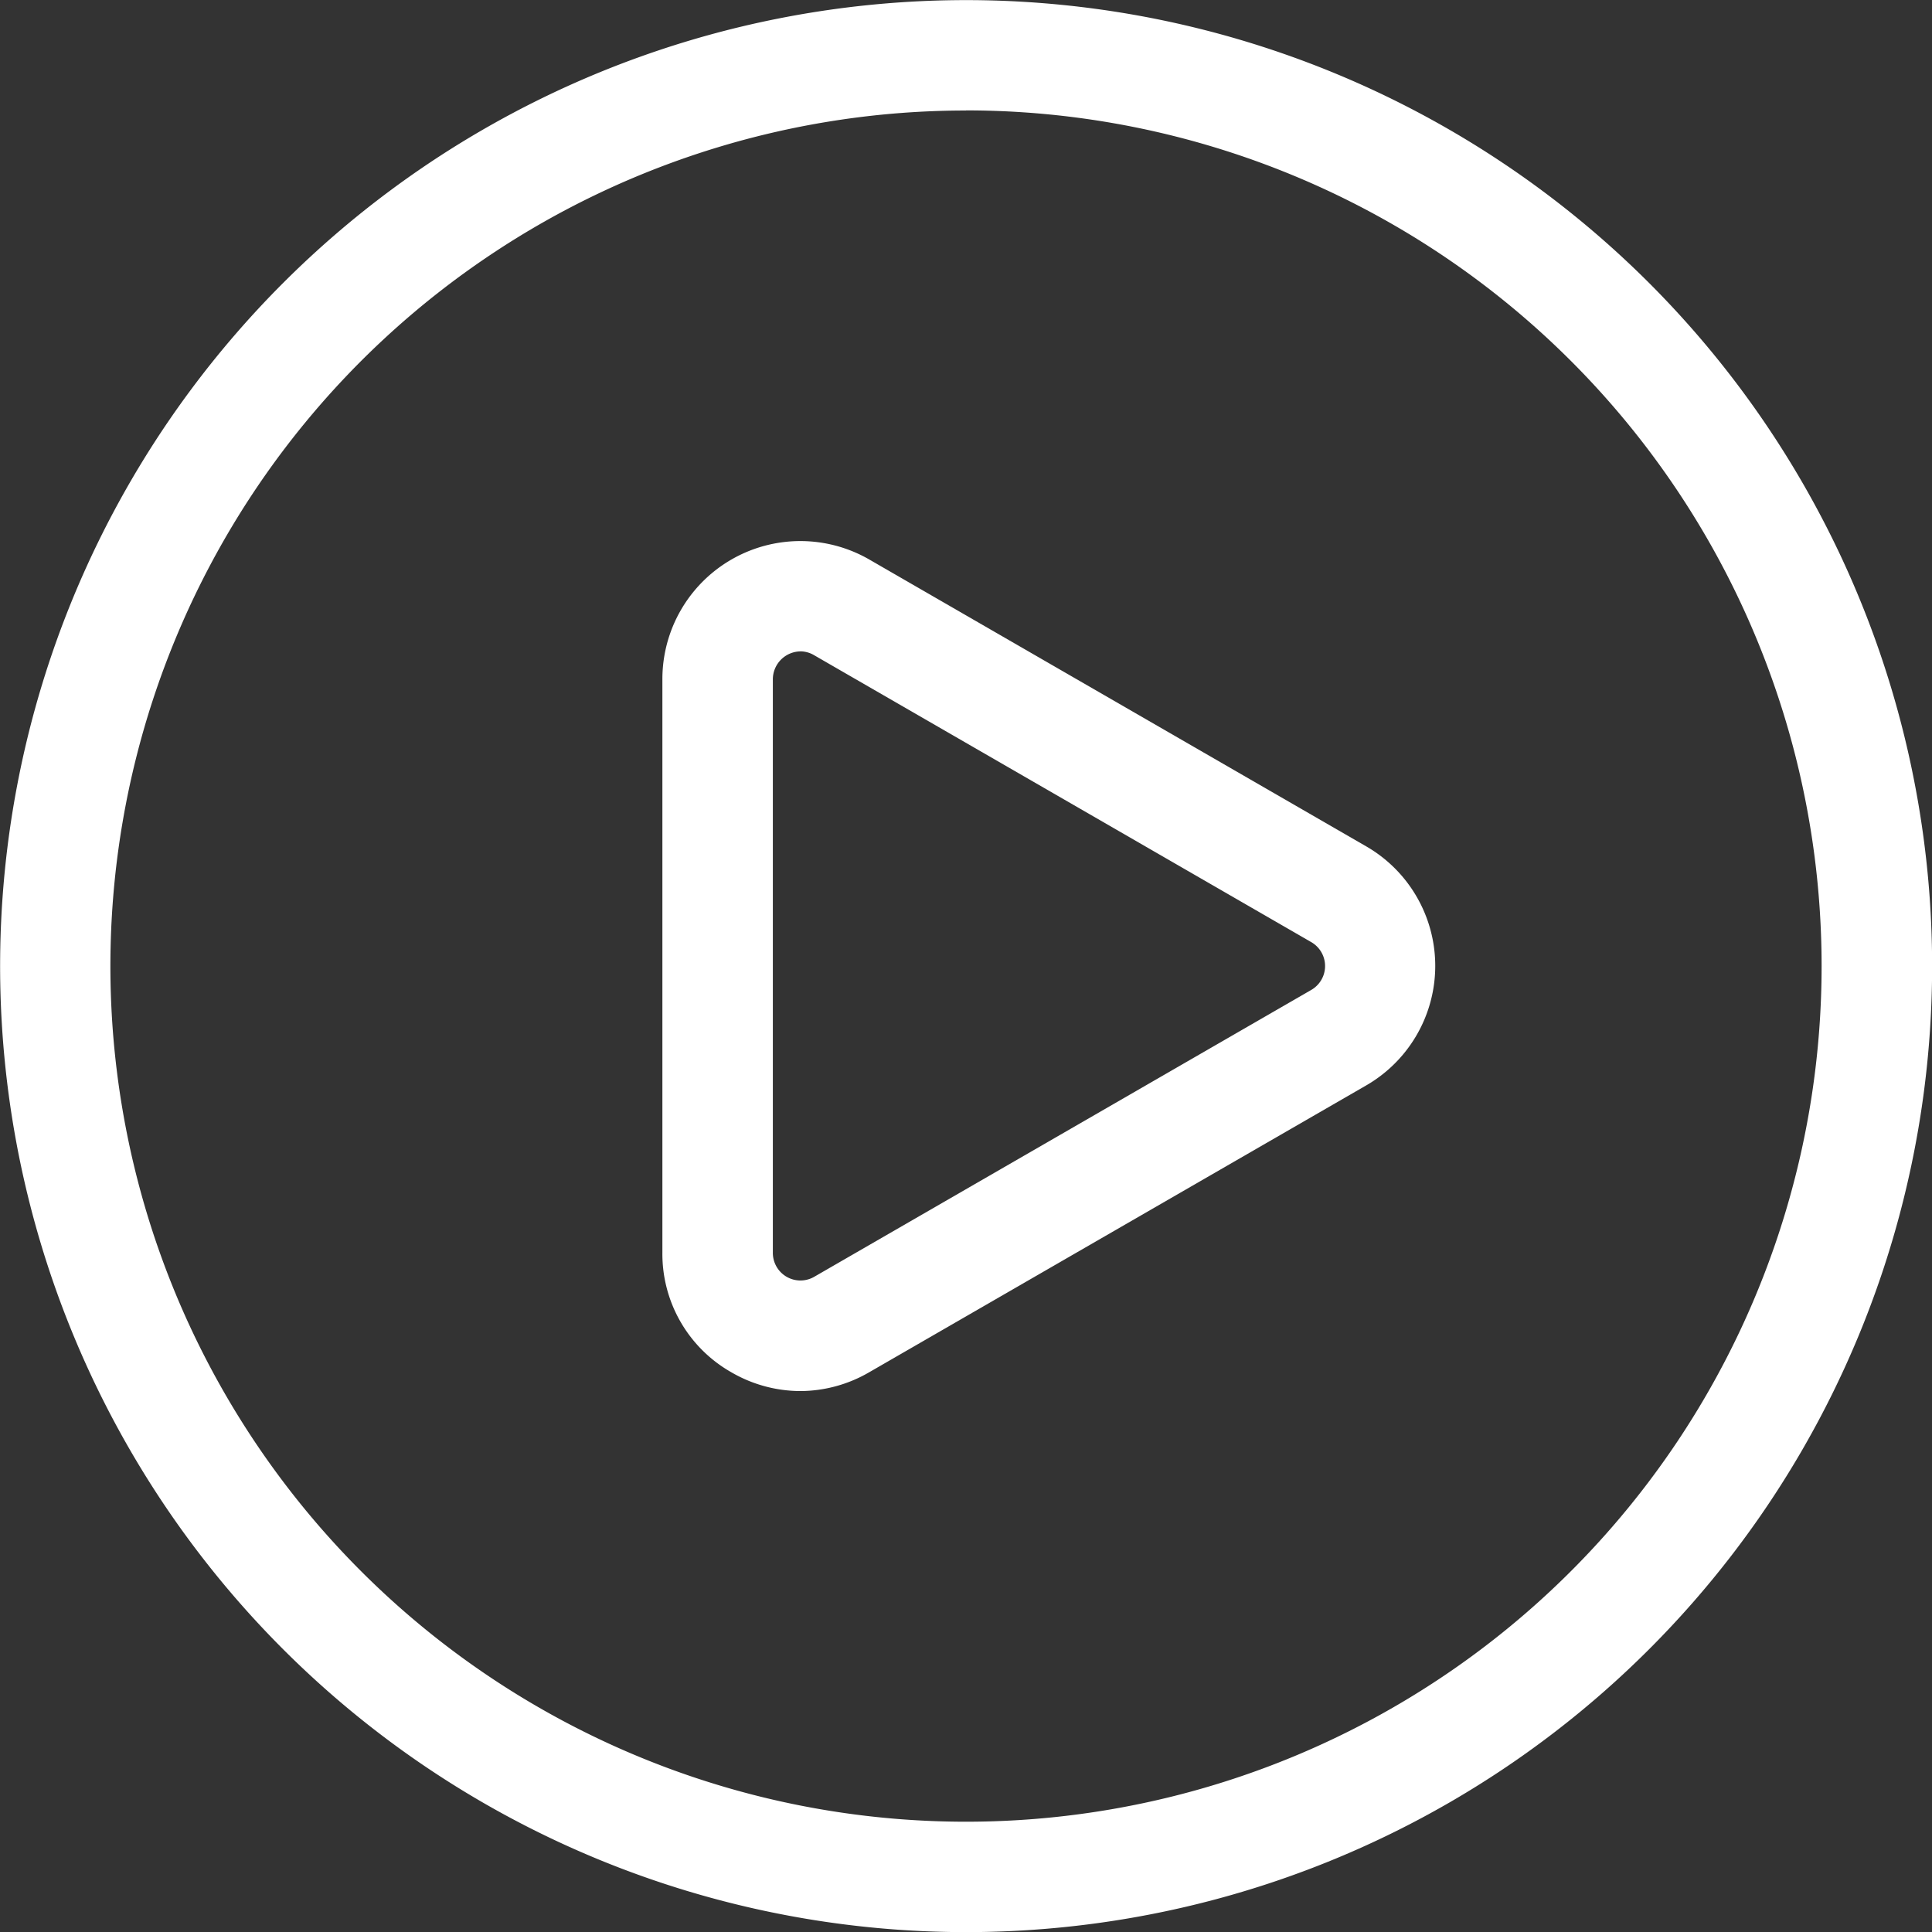 <svg xmlns="http://www.w3.org/2000/svg" width="33.898" height="33.898"><rect width="100%" height="100%" fill="#333333" stroke="none"/><path data-name="Path 629" d="M16.949 33.9A16.949 16.949 0 1133.9 16.949 16.949 16.949 0 0116.949 33.9zm0-31.961a15.012 15.012 0 1015.012 15.01A15.012 15.012 0 0016.949 1.937z" fill="#fff"/><path data-name="Path 630" d="M14.044 24.407a2.421 2.421 0 01-1.211-.329 2.387 2.387 0 01-1.211-2.1v-10.06a2.421 2.421 0 013.632-2.1l8.717 5.032a2.421 2.421 0 010 4.194l-8.717 5.031a2.422 2.422 0 01-1.21.332zm0-12.978a.491.491 0 00-.484.489v10.063a.484.484 0 00.726.421l8.717-5.031a.484.484 0 000-.843l-8.717-5.031a.484.484 0 00-.242-.069z" fill="#fff"/></svg>
